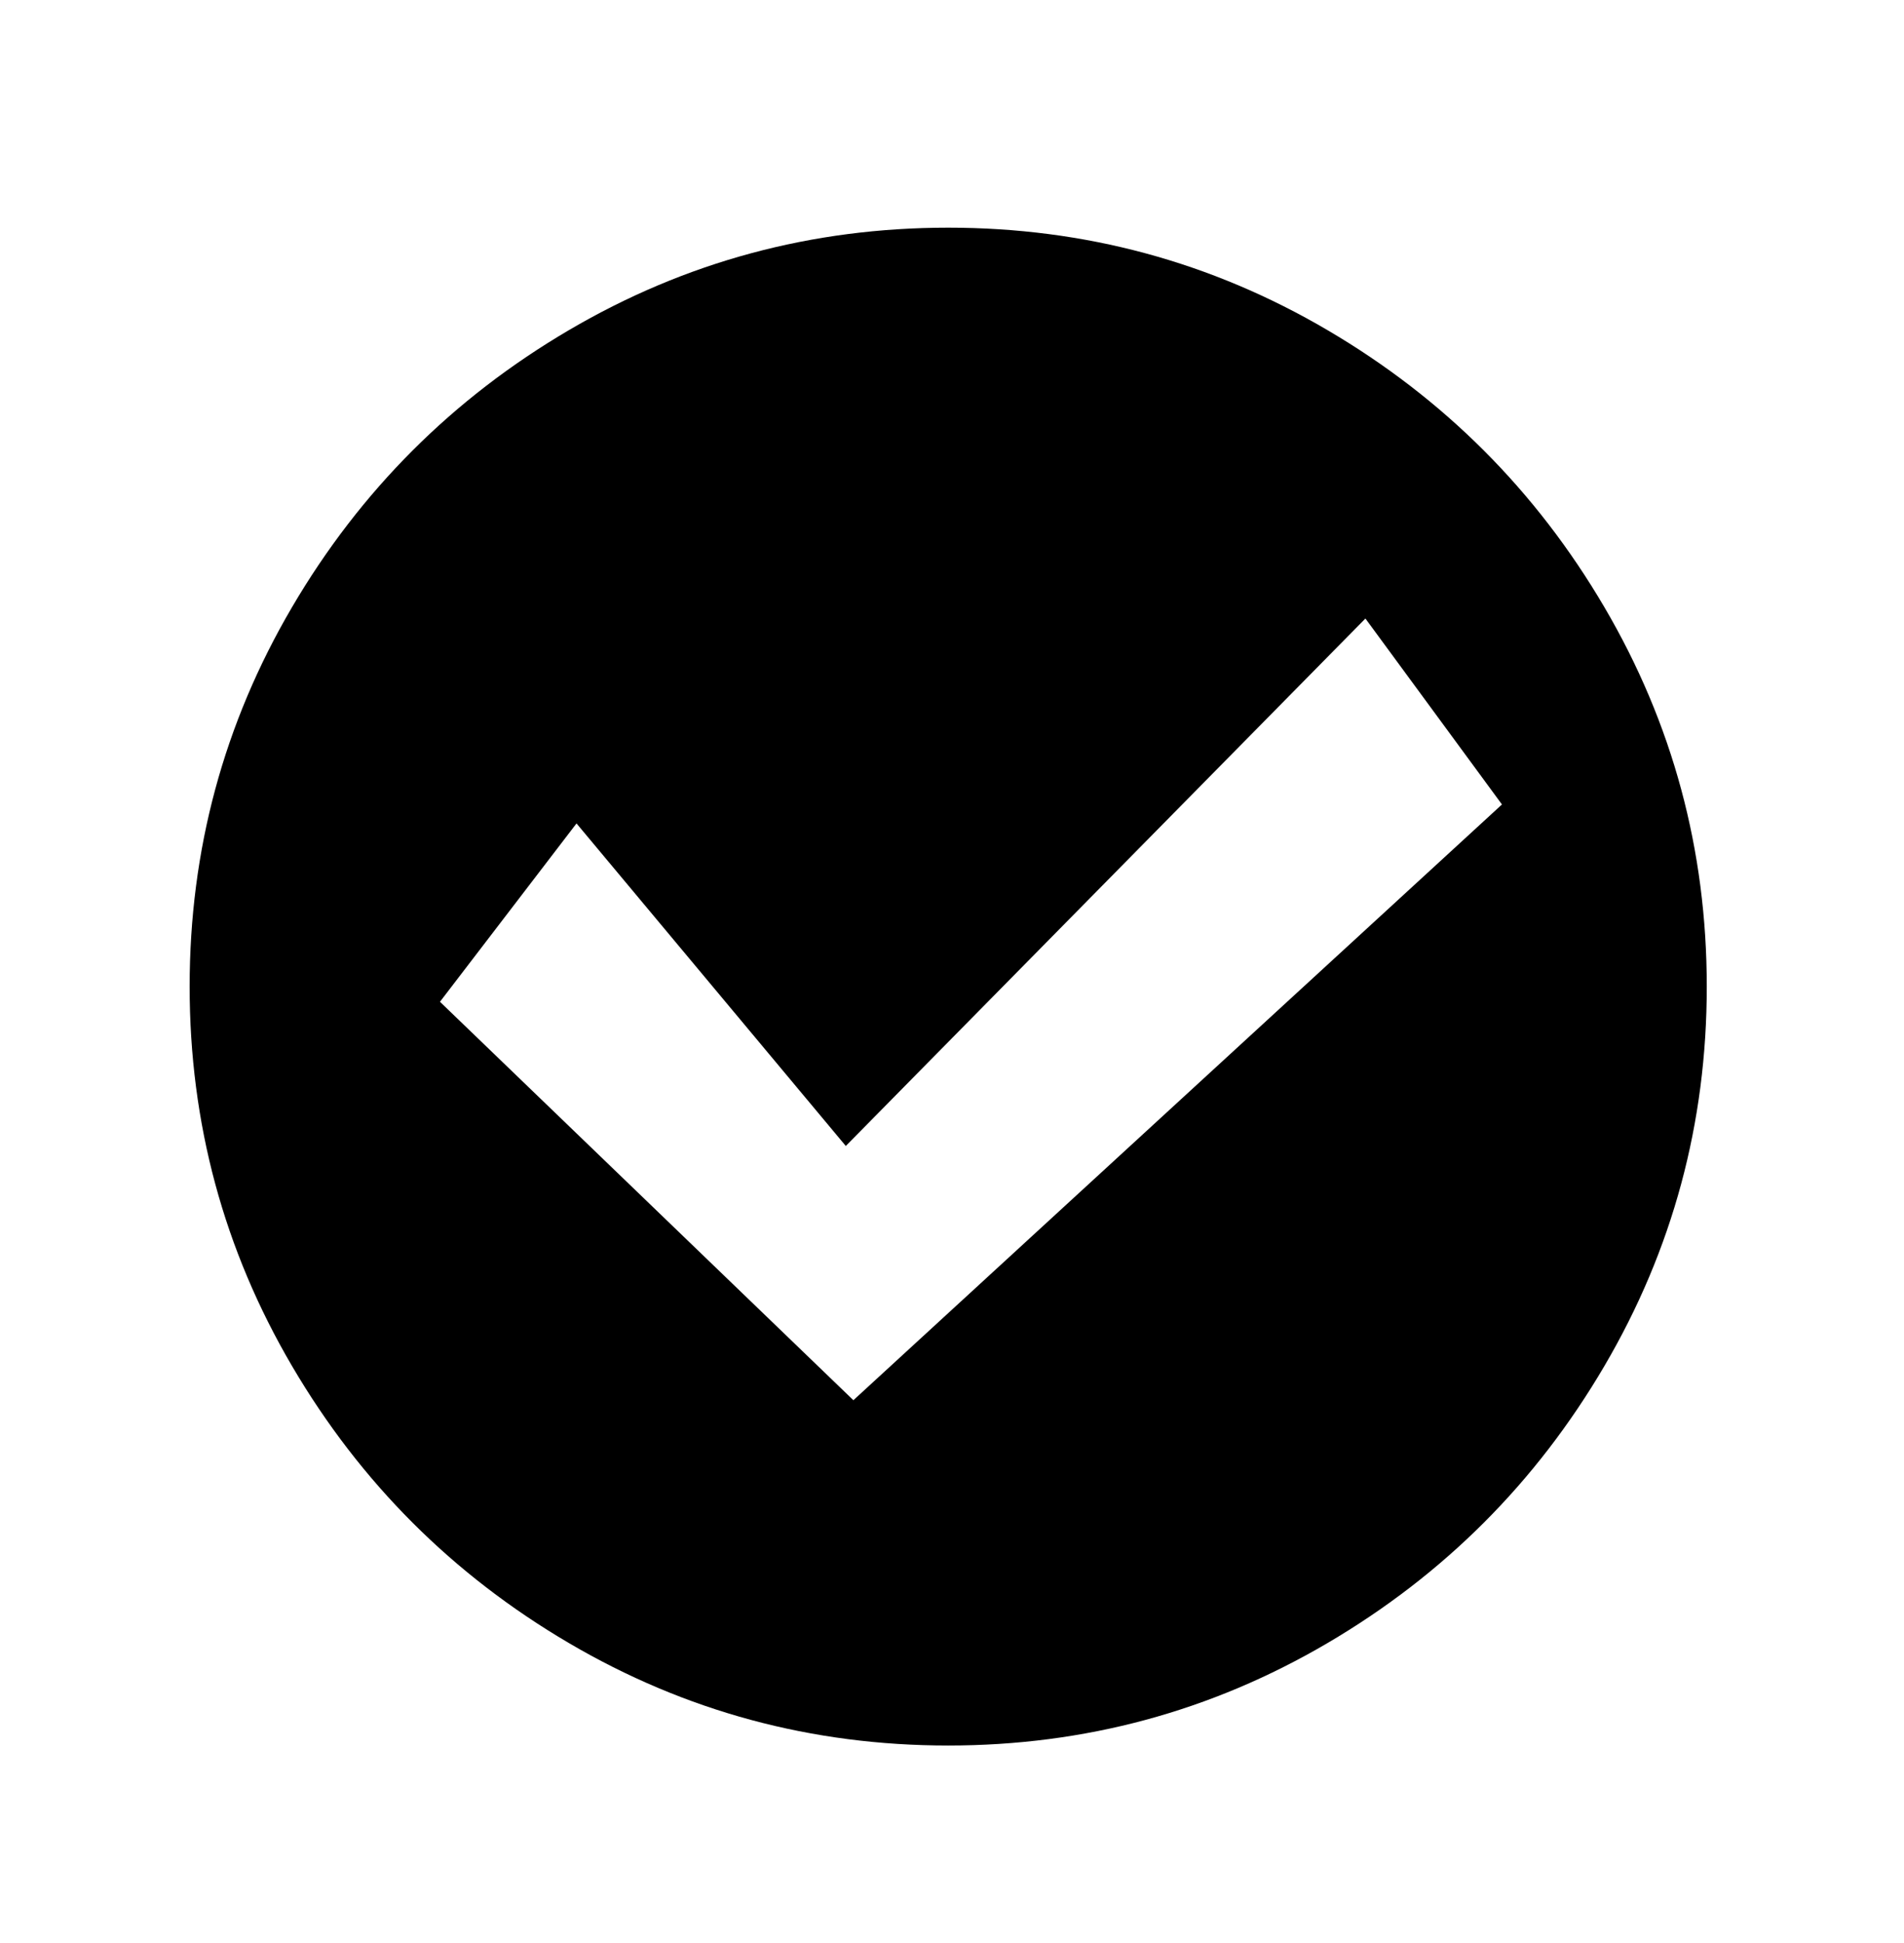 <svg xmlns="http://www.w3.org/2000/svg" viewBox="0 0 502 512"><path d="M250 60q-54 0-100 27t-73 73-27 100 27 100 73 73 100 27 100-27 73-73 27-100-27-100-73-73-100-27zm-25 309L116 264l36-47 71 85 137-139 36 49z"/></svg>